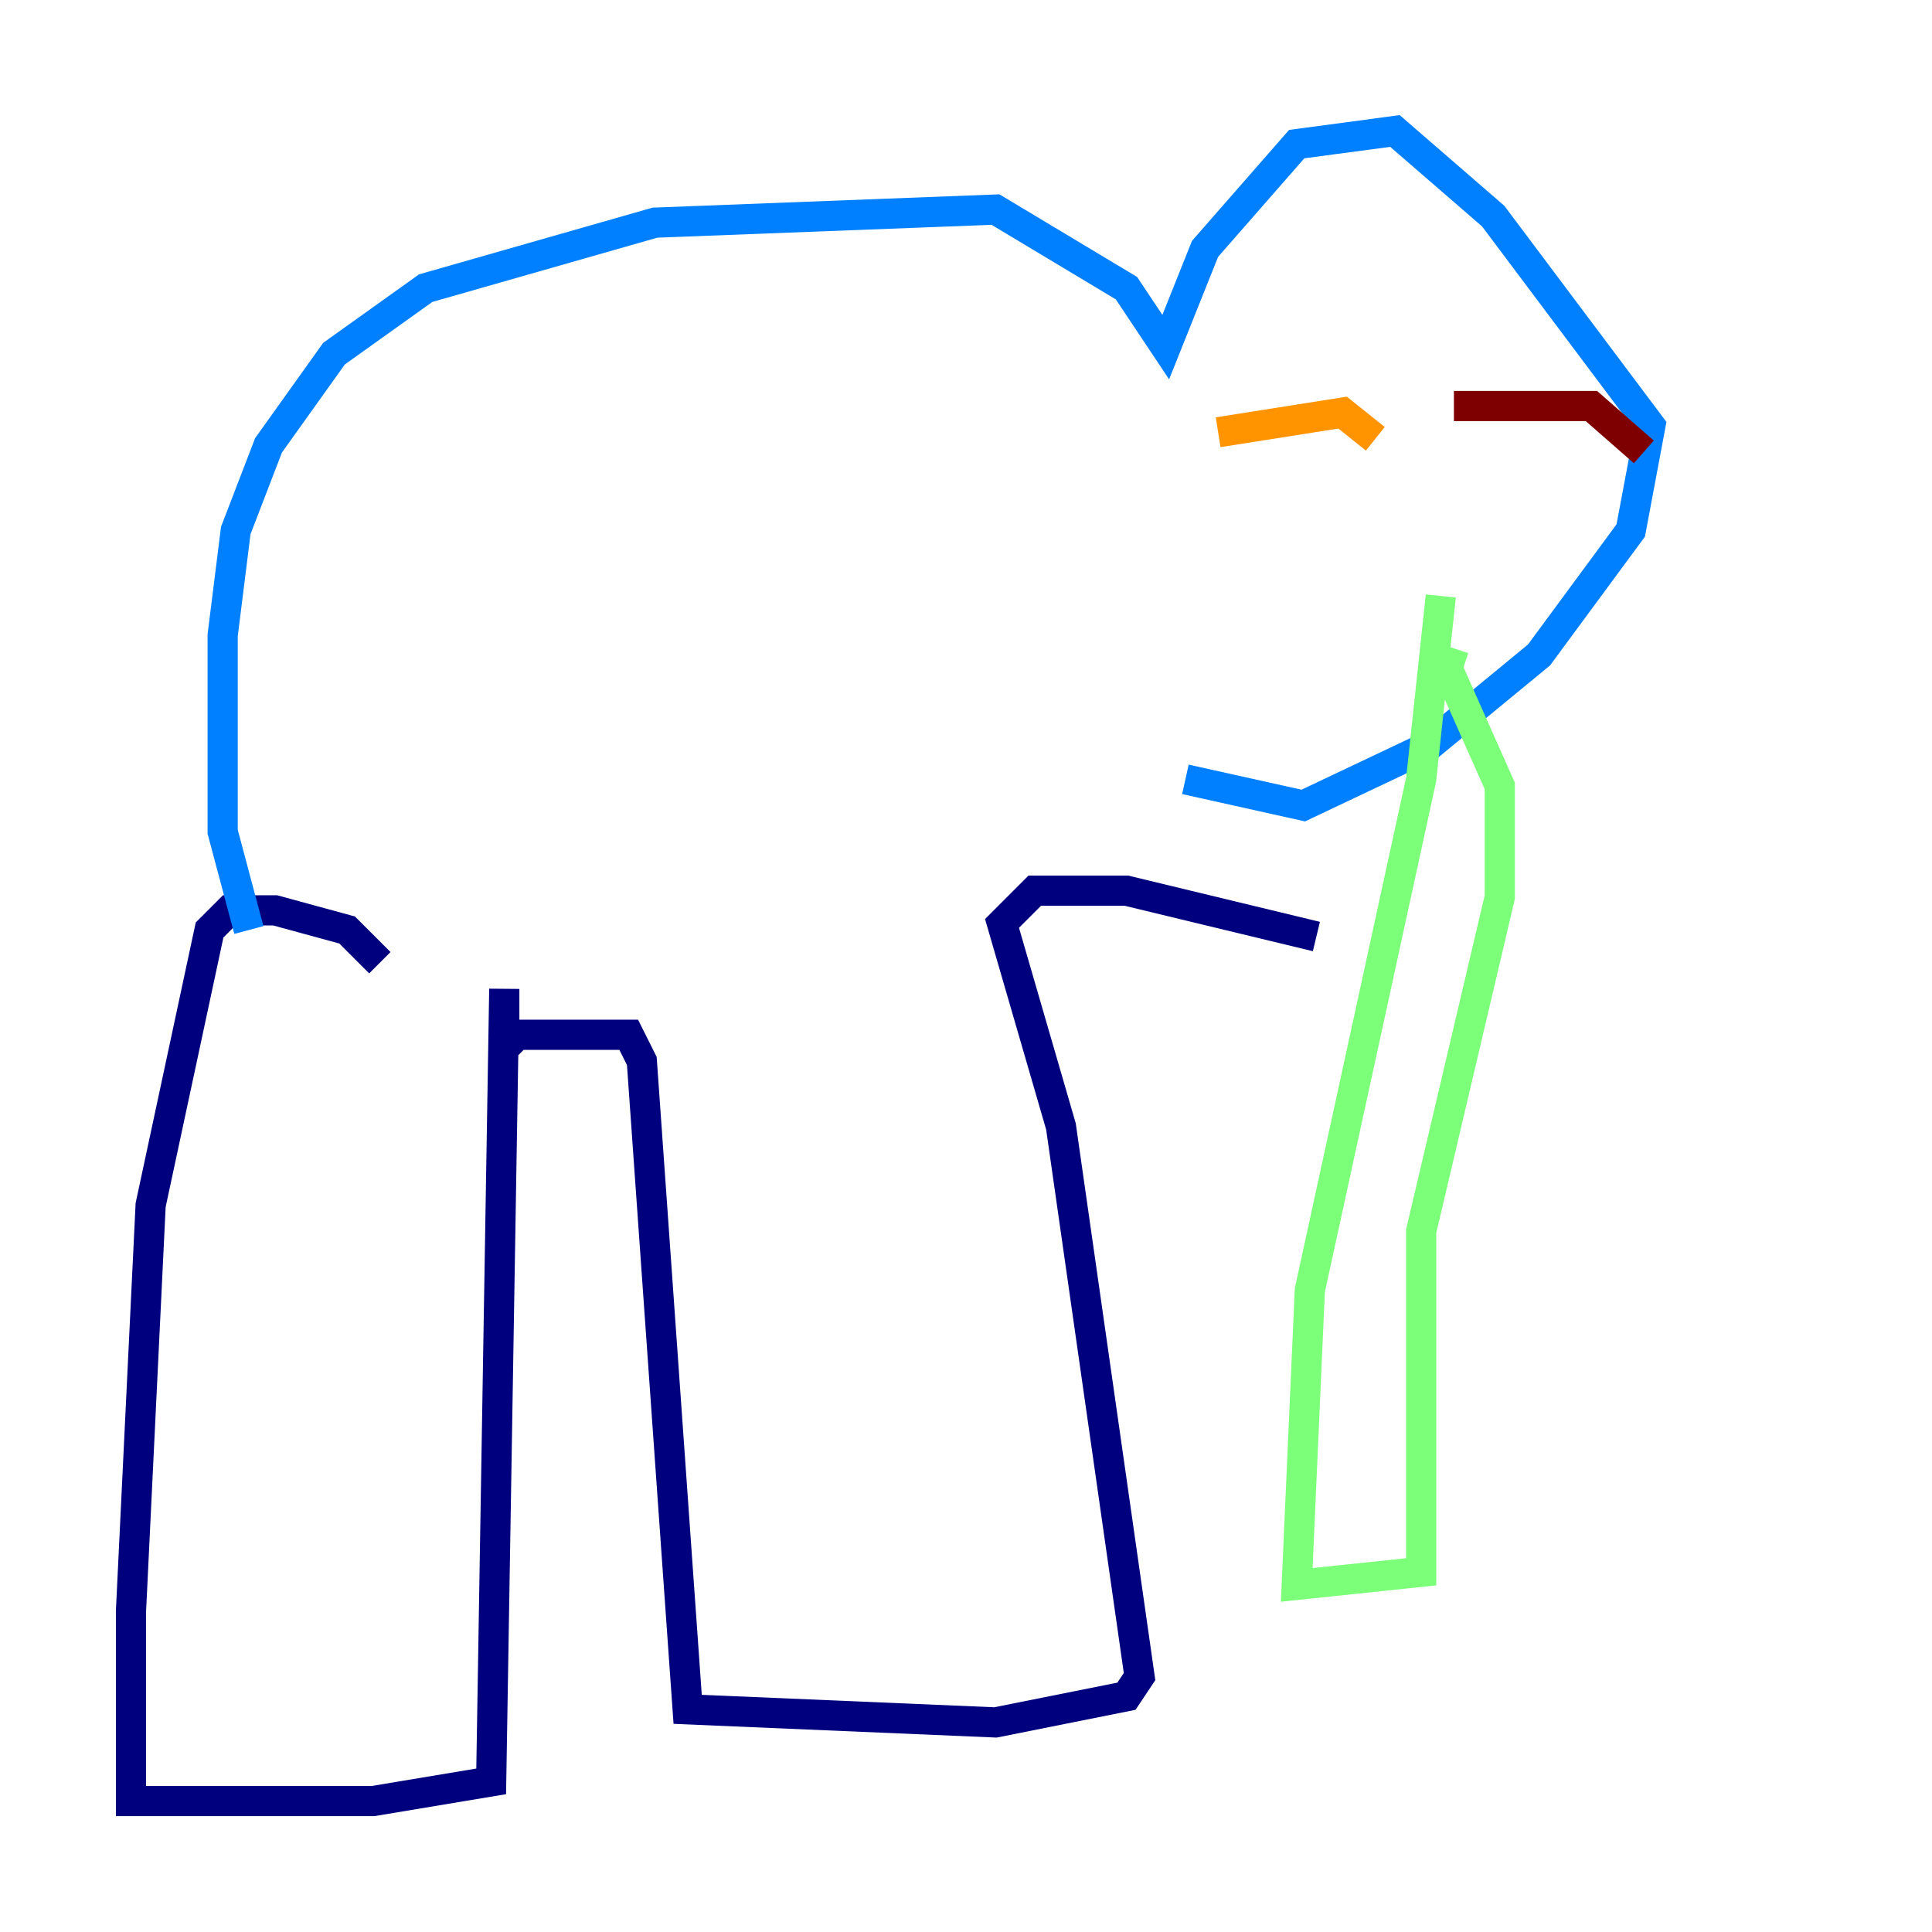 <?xml version="1.0" encoding="utf-8" ?>
<svg baseProfile="tiny" height="128" version="1.2" viewBox="0,0,128,128" width="128" xmlns="http://www.w3.org/2000/svg" xmlns:ev="http://www.w3.org/2001/xml-events" xmlns:xlink="http://www.w3.org/1999/xlink"><defs /><polyline fill="none" points="25.166,63.783 22.997,61.614 18.224,60.312 15.186,60.312 13.885,61.614 9.98,79.837 8.678,106.739 8.678,119.322 24.732,119.322 32.542,118.02 33.41,65.519 33.41,69.424 34.278,68.556 41.654,68.556 42.522,70.291 45.559,113.248 65.953,114.115 74.63,112.38 75.498,111.078 70.291,74.63 66.386,61.18 68.556,59.01 74.63,59.01 87.214,62.047" stroke="#00007f" stroke-width="2" /><polyline fill="none" points="16.488,61.614 14.752,55.105 14.752,42.088 15.62,35.146 17.79,29.505 22.129,23.43 28.203,19.091 43.39,14.752 65.953,13.885 74.63,19.091 77.234,22.997 79.837,16.488 85.912,9.546 92.42,8.678 98.929,14.319 109.342,28.203 108.041,35.146 101.966,43.39 94.59,49.464 86.346,53.37 78.536,51.634" stroke="#0080ff" stroke-width="2" /><polyline fill="none" points="95.458,39.485 94.156,51.634 86.78,85.478 85.912,105.003 94.156,104.136 94.156,81.573 99.363,59.444 99.363,52.068 95.891,44.258 96.325,42.956" stroke="#7cff79" stroke-width="2" /><polyline fill="none" points="80.705,28.637 88.949,27.336 91.119,29.071" stroke="#ff9400" stroke-width="2" /><polyline fill="none" points="96.325,26.902 105.437,26.902 108.909,29.939" stroke="#7f0000" stroke-width="2" /></svg>